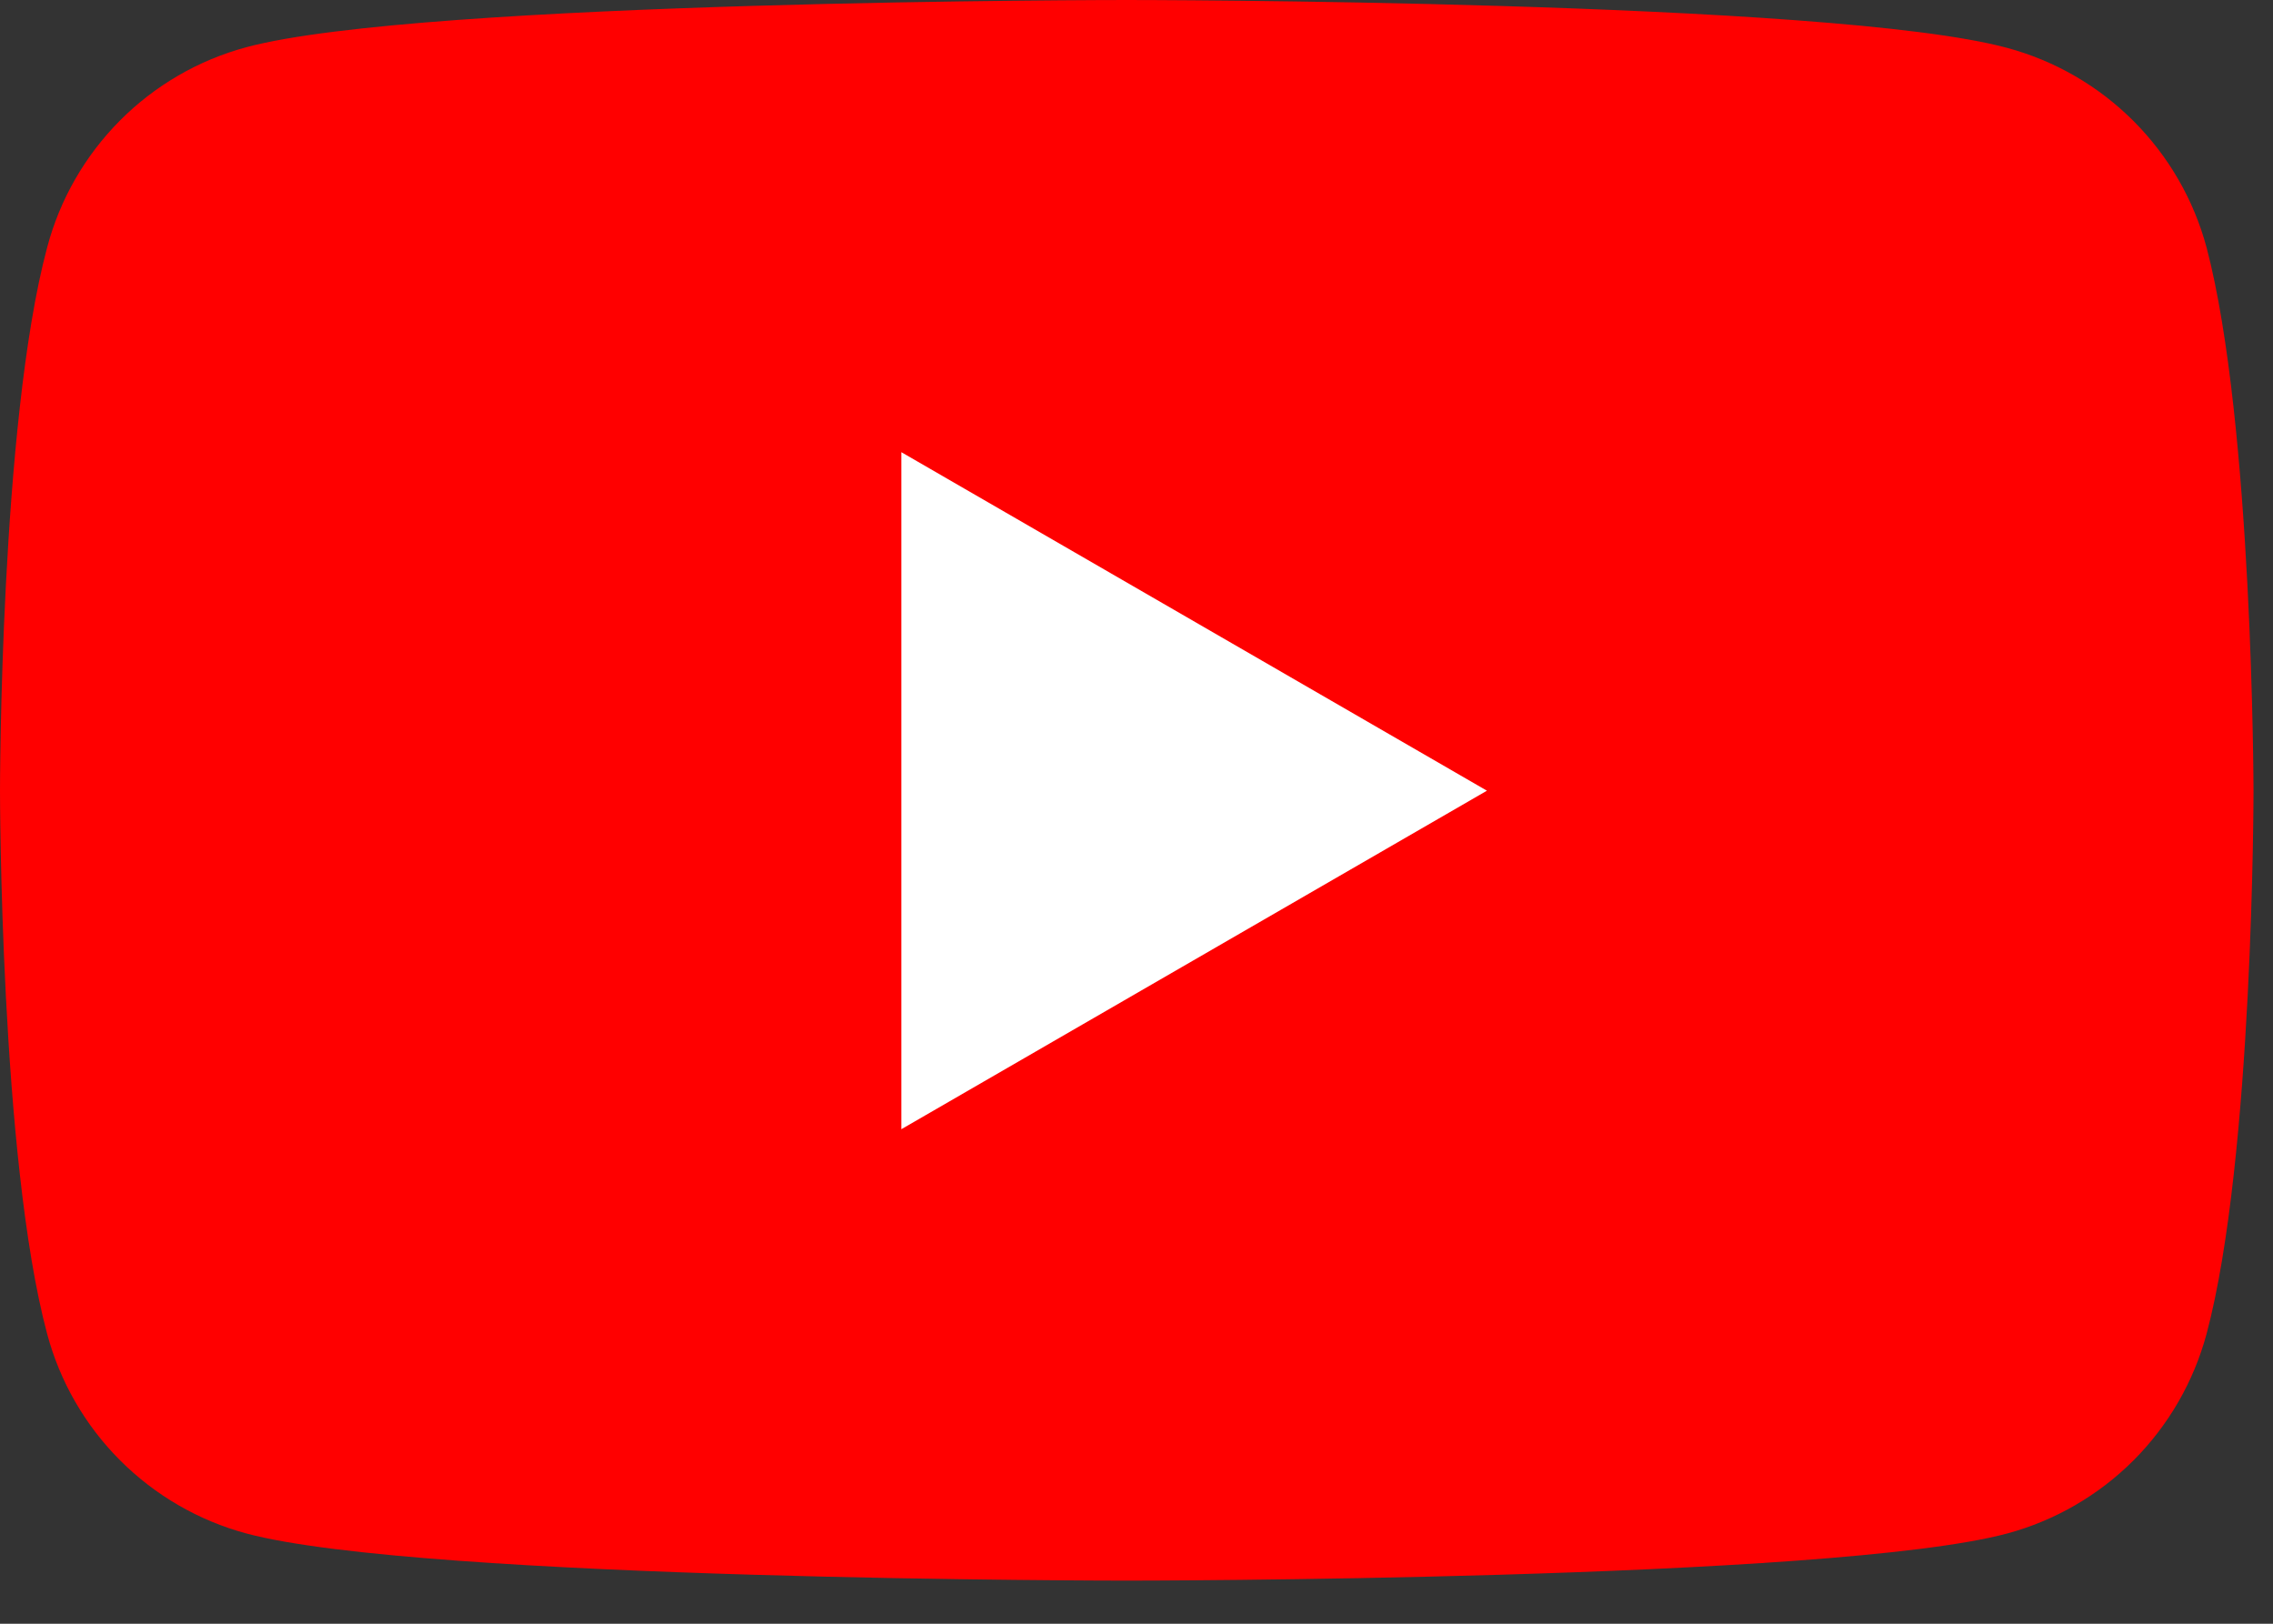 <svg width="35" height="25" viewBox="0 0 35 25" fill="none" xmlns="http://www.w3.org/2000/svg">
<rect x="0" y="0" width="35" height="25" fill="#333333" stroke="none"/>
<path d="M33.977 3.81C33.779 3.074 33.391 2.403 32.853 1.864C32.314 1.325 31.644 0.936 30.909 0.738C28.201 5.45572e-07 17.35 0 17.35 0C17.35 0 6.495 2.72786e-07 3.793 0.727C3.057 0.925 2.385 1.315 1.847 1.856C1.308 2.398 0.921 3.072 0.726 3.81C-1.90686e-06 6.519 0 12.174 0 12.174C0 12.174 -1.90686e-06 17.829 0.726 20.537C0.923 21.274 1.311 21.945 1.849 22.484C2.388 23.023 3.058 23.412 3.793 23.61C6.498 24.336 17.35 24.336 17.35 24.336C17.35 24.336 28.204 24.336 30.909 23.61C31.644 23.411 32.314 23.023 32.853 22.484C33.391 21.945 33.779 21.273 33.977 20.537C34.7 17.829 34.7 12.174 34.7 12.174C34.7 12.174 34.691 6.519 33.977 3.81Z" fill="#FF0000"/>
<path d="M13.879 17.386L22.896 12.174L13.879 6.962V17.386Z" fill="white"/>
</svg>
